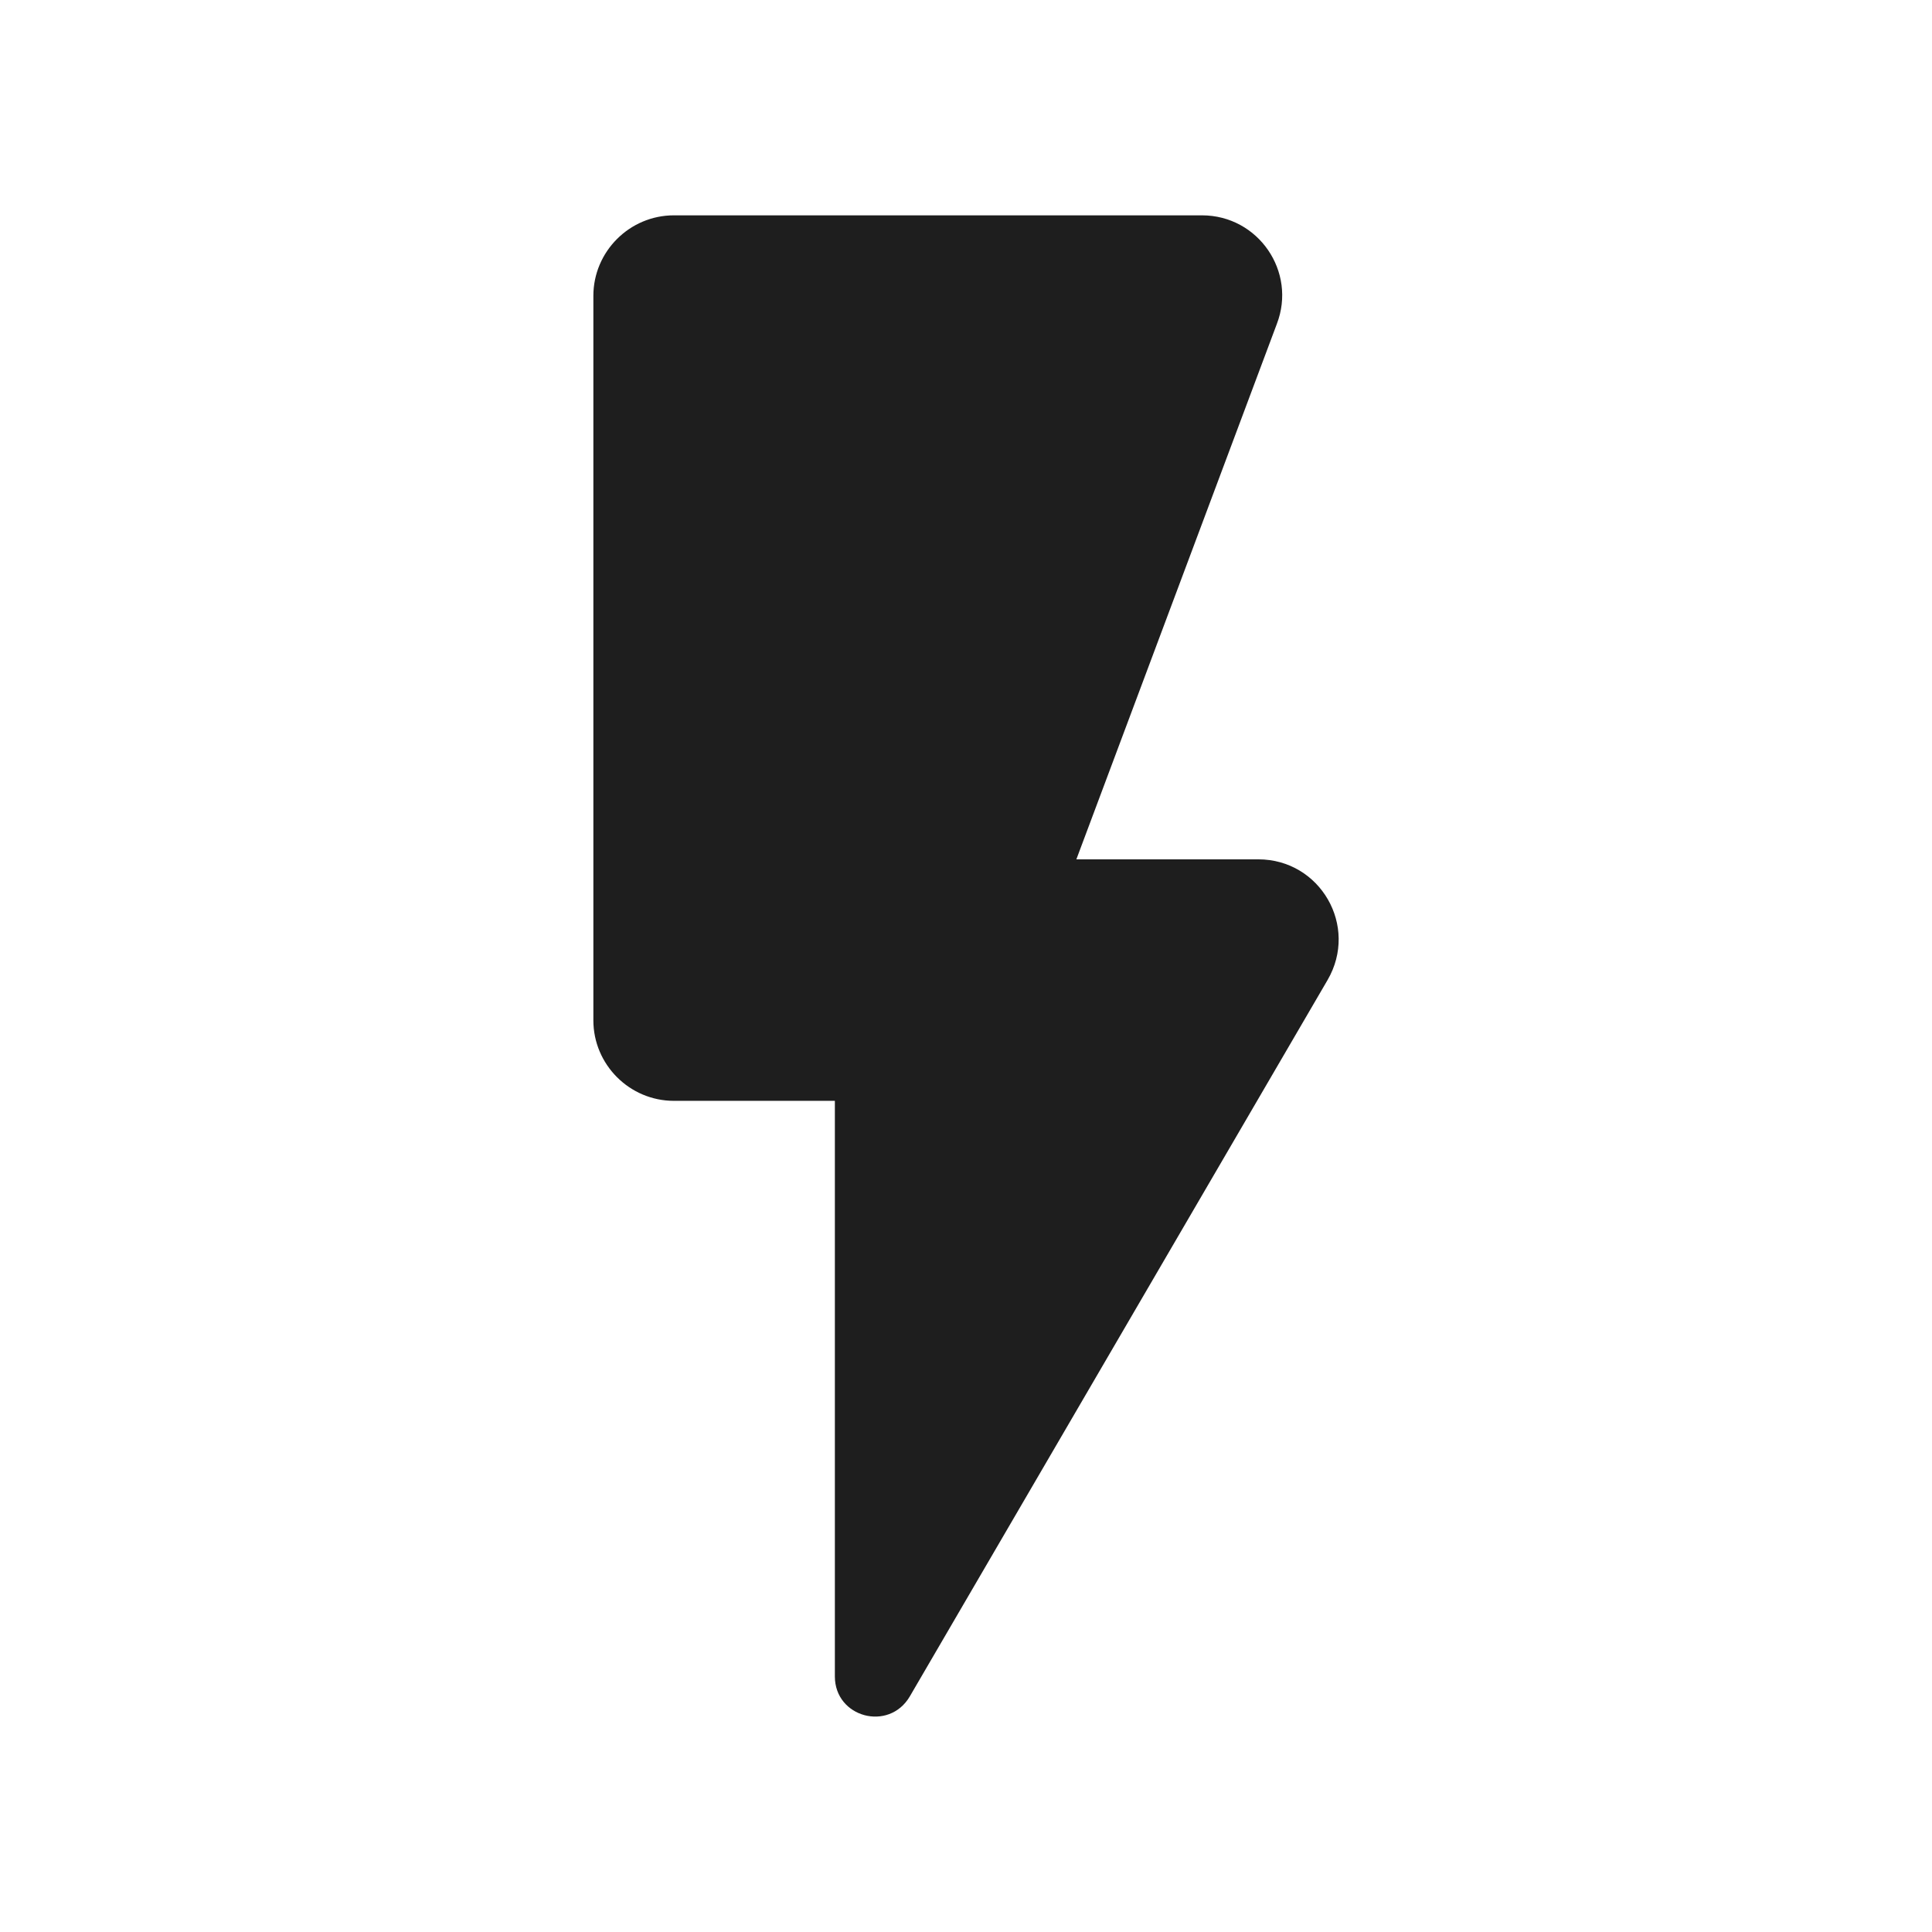 <?xml version="1.0" encoding="UTF-8"?>
<svg width="24px" height="24px" viewBox="0 0 24 24" version="1.1" xmlns="http://www.w3.org/2000/svg" xmlns:xlink="http://www.w3.org/1999/xlink">
    <!-- Generator: Sketch 53.2 (72643) - https://sketchapp.com -->
    <title>icon/image/flash_on_24px_rounded</title>
    <desc>Created with Sketch.</desc>
    <defs>
        <path d="M7.371,3.675 L7.371,12.675 C7.371,13.225 7.821,13.675 8.371,13.675 L10.371,13.675 L10.371,20.825 C10.371,21.335 11.041,21.515 11.301,21.075 L16.491,12.175 C16.881,11.505 16.401,10.675 15.631,10.675 L13.371,10.675 L15.861,4.025 C16.111,3.375 15.631,2.675 14.931,2.675 L8.371,2.675 C7.821,2.675 7.371,3.125 7.371,3.675 Z" id="path-1"></path>
    </defs>
    <g id="icon/image/flash_on_24px" stroke="none" stroke-width="1" fill="none" fill-rule="evenodd">
        <mask id="mask-2" fill="white">
            <use xlink:href="#path-1"></use>
        </mask>
        <use fill-opacity="0.88" fill="#000000" xlink:href="#path-1"></use>
    </g>
</svg>